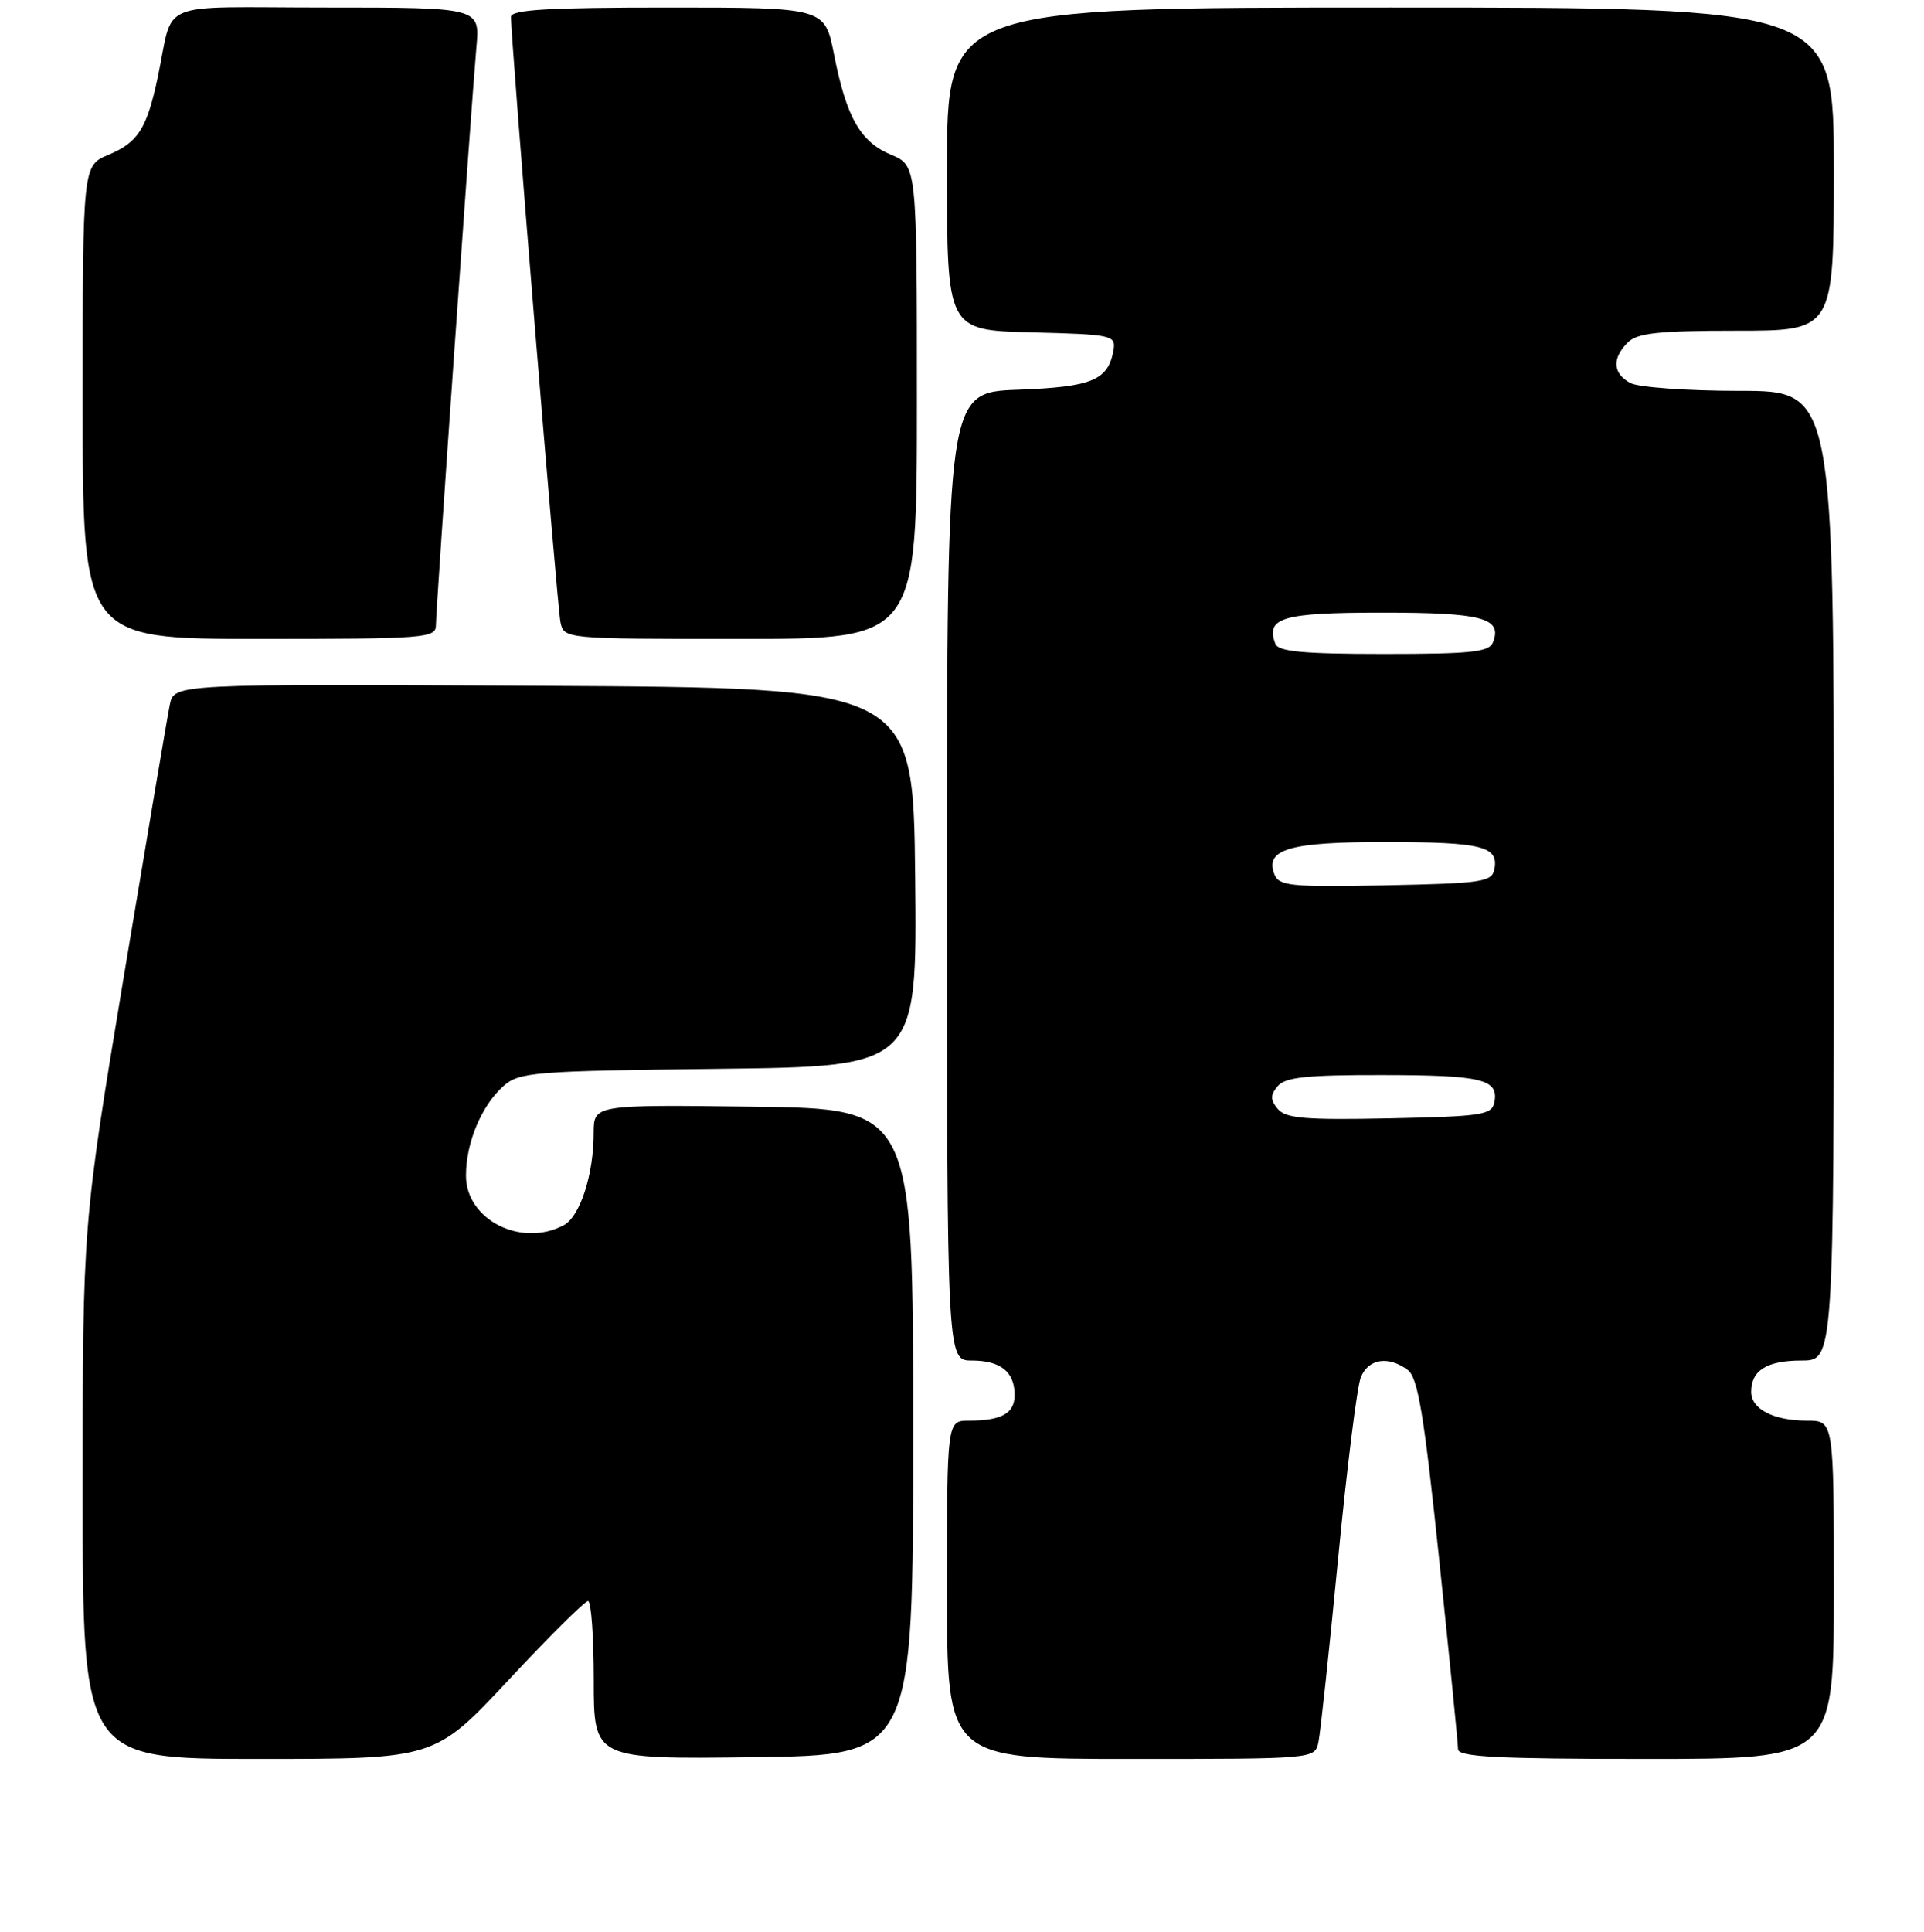 <?xml version="1.0" encoding="UTF-8" standalone="no"?>
<!DOCTYPE svg PUBLIC "-//W3C//DTD SVG 1.1//EN" "http://www.w3.org/Graphics/SVG/1.1/DTD/svg11.dtd" >
<svg xmlns="http://www.w3.org/2000/svg" xmlns:xlink="http://www.w3.org/1999/xlink" version="1.1" viewBox="0 0 256 257">
 <g >
 <path fill="currentColor"
d=" M 67.67 223.50 C 73.06 217.72 77.81 213.00 78.24 213.00 C 78.66 213.00 79.00 217.73 79.00 223.52 C 79.00 234.04 79.00 234.04 100.25 233.77 C 121.50 233.50 121.50 233.50 121.50 190.50 C 121.50 147.50 121.50 147.50 100.25 147.23 C 79.00 146.96 79.00 146.96 78.99 150.73 C 78.99 156.26 77.18 161.83 75.02 162.99 C 69.37 166.01 62.00 162.28 62.00 156.40 C 62.00 152.03 64.06 147.09 66.97 144.50 C 69.07 142.63 70.86 142.48 95.62 142.19 C 122.03 141.88 122.03 141.88 121.77 116.69 C 121.50 91.50 121.50 91.50 72.33 91.24 C 23.16 90.98 23.16 90.98 22.60 93.74 C 22.28 95.26 19.55 111.44 16.51 129.70 C 11.00 162.89 11.00 162.89 11.00 198.45 C 11.00 234.00 11.00 234.00 34.43 234.00 C 57.86 234.00 57.86 234.00 67.67 223.50 Z  M 175.43 231.75 C 175.69 230.51 176.86 219.60 178.03 207.50 C 179.20 195.40 180.56 184.49 181.06 183.25 C 182.05 180.76 184.72 180.33 187.30 182.25 C 188.66 183.26 189.47 188.13 191.49 207.45 C 192.87 220.63 194.00 231.99 194.00 232.70 C 194.00 233.73 199.17 234.00 219.00 234.00 C 244.00 234.00 244.00 234.00 244.00 211.50 C 244.00 189.00 244.00 189.00 240.43 189.00 C 235.98 189.00 233.00 187.46 233.00 185.16 C 233.00 182.31 235.11 181.00 239.70 181.00 C 244.00 181.00 244.00 181.00 244.00 116.50 C 244.00 52.00 244.00 52.00 231.43 52.00 C 224.52 52.00 218.00 51.53 216.93 50.96 C 214.59 49.71 214.46 47.69 216.57 45.57 C 217.84 44.30 220.65 44.00 231.07 44.00 C 244.00 44.00 244.00 44.00 244.00 22.50 C 244.00 1.00 244.00 1.00 185.00 1.00 C 126.00 1.00 126.00 1.00 126.00 22.47 C 126.00 43.93 126.00 43.93 137.25 44.22 C 147.87 44.48 148.48 44.61 148.17 46.50 C 147.50 50.59 145.36 51.48 135.47 51.85 C 126.00 52.19 126.00 52.19 126.00 116.60 C 126.00 181.00 126.00 181.00 129.30 181.00 C 133.13 181.00 135.00 182.50 135.00 185.59 C 135.00 188.03 133.28 189.00 128.92 189.00 C 126.00 189.00 126.00 189.00 126.00 211.50 C 126.00 234.00 126.00 234.00 150.48 234.00 C 174.96 234.00 174.96 234.00 175.43 231.75 Z  M 58.00 83.18 C 58.00 81.09 62.69 14.22 63.39 6.25 C 63.86 1.00 63.86 1.00 43.45 1.00 C 20.28 1.00 23.24 -0.23 20.97 10.38 C 19.53 17.13 18.37 18.95 14.42 20.60 C 11.00 22.03 11.00 22.03 11.00 53.51 C 11.00 85.00 11.00 85.00 34.50 85.00 C 56.57 85.00 58.00 84.89 58.00 83.18 Z  M 122.00 53.51 C 122.00 22.03 122.00 22.03 118.57 20.59 C 114.47 18.88 112.62 15.62 110.97 7.24 C 109.74 1.00 109.74 1.00 88.87 1.00 C 72.85 1.00 68.00 1.29 67.99 2.25 C 67.97 5.16 74.14 80.70 74.57 82.75 C 75.04 85.00 75.04 85.00 98.52 85.00 C 122.00 85.00 122.00 85.00 122.00 53.51 Z  M 170.02 147.53 C 169.01 146.31 169.01 145.70 170.00 144.50 C 170.99 143.31 173.85 143.00 183.87 143.02 C 197.19 143.03 199.42 143.57 198.84 146.62 C 198.51 148.33 197.27 148.52 184.88 148.78 C 173.67 149.01 171.07 148.79 170.02 147.53 Z  M 169.56 116.30 C 168.28 112.96 171.62 112.00 184.44 112.02 C 197.19 112.03 199.42 112.59 198.84 115.62 C 198.51 117.34 197.26 117.52 184.35 117.78 C 171.68 118.03 170.17 117.87 169.56 116.30 Z  M 169.70 85.66 C 168.36 82.16 170.61 81.50 183.91 81.50 C 197.23 81.50 199.90 82.21 198.66 85.43 C 198.16 86.75 195.86 87.00 184.14 87.00 C 173.42 87.00 170.10 86.69 169.70 85.66 Z "/>
</g>
</svg>
